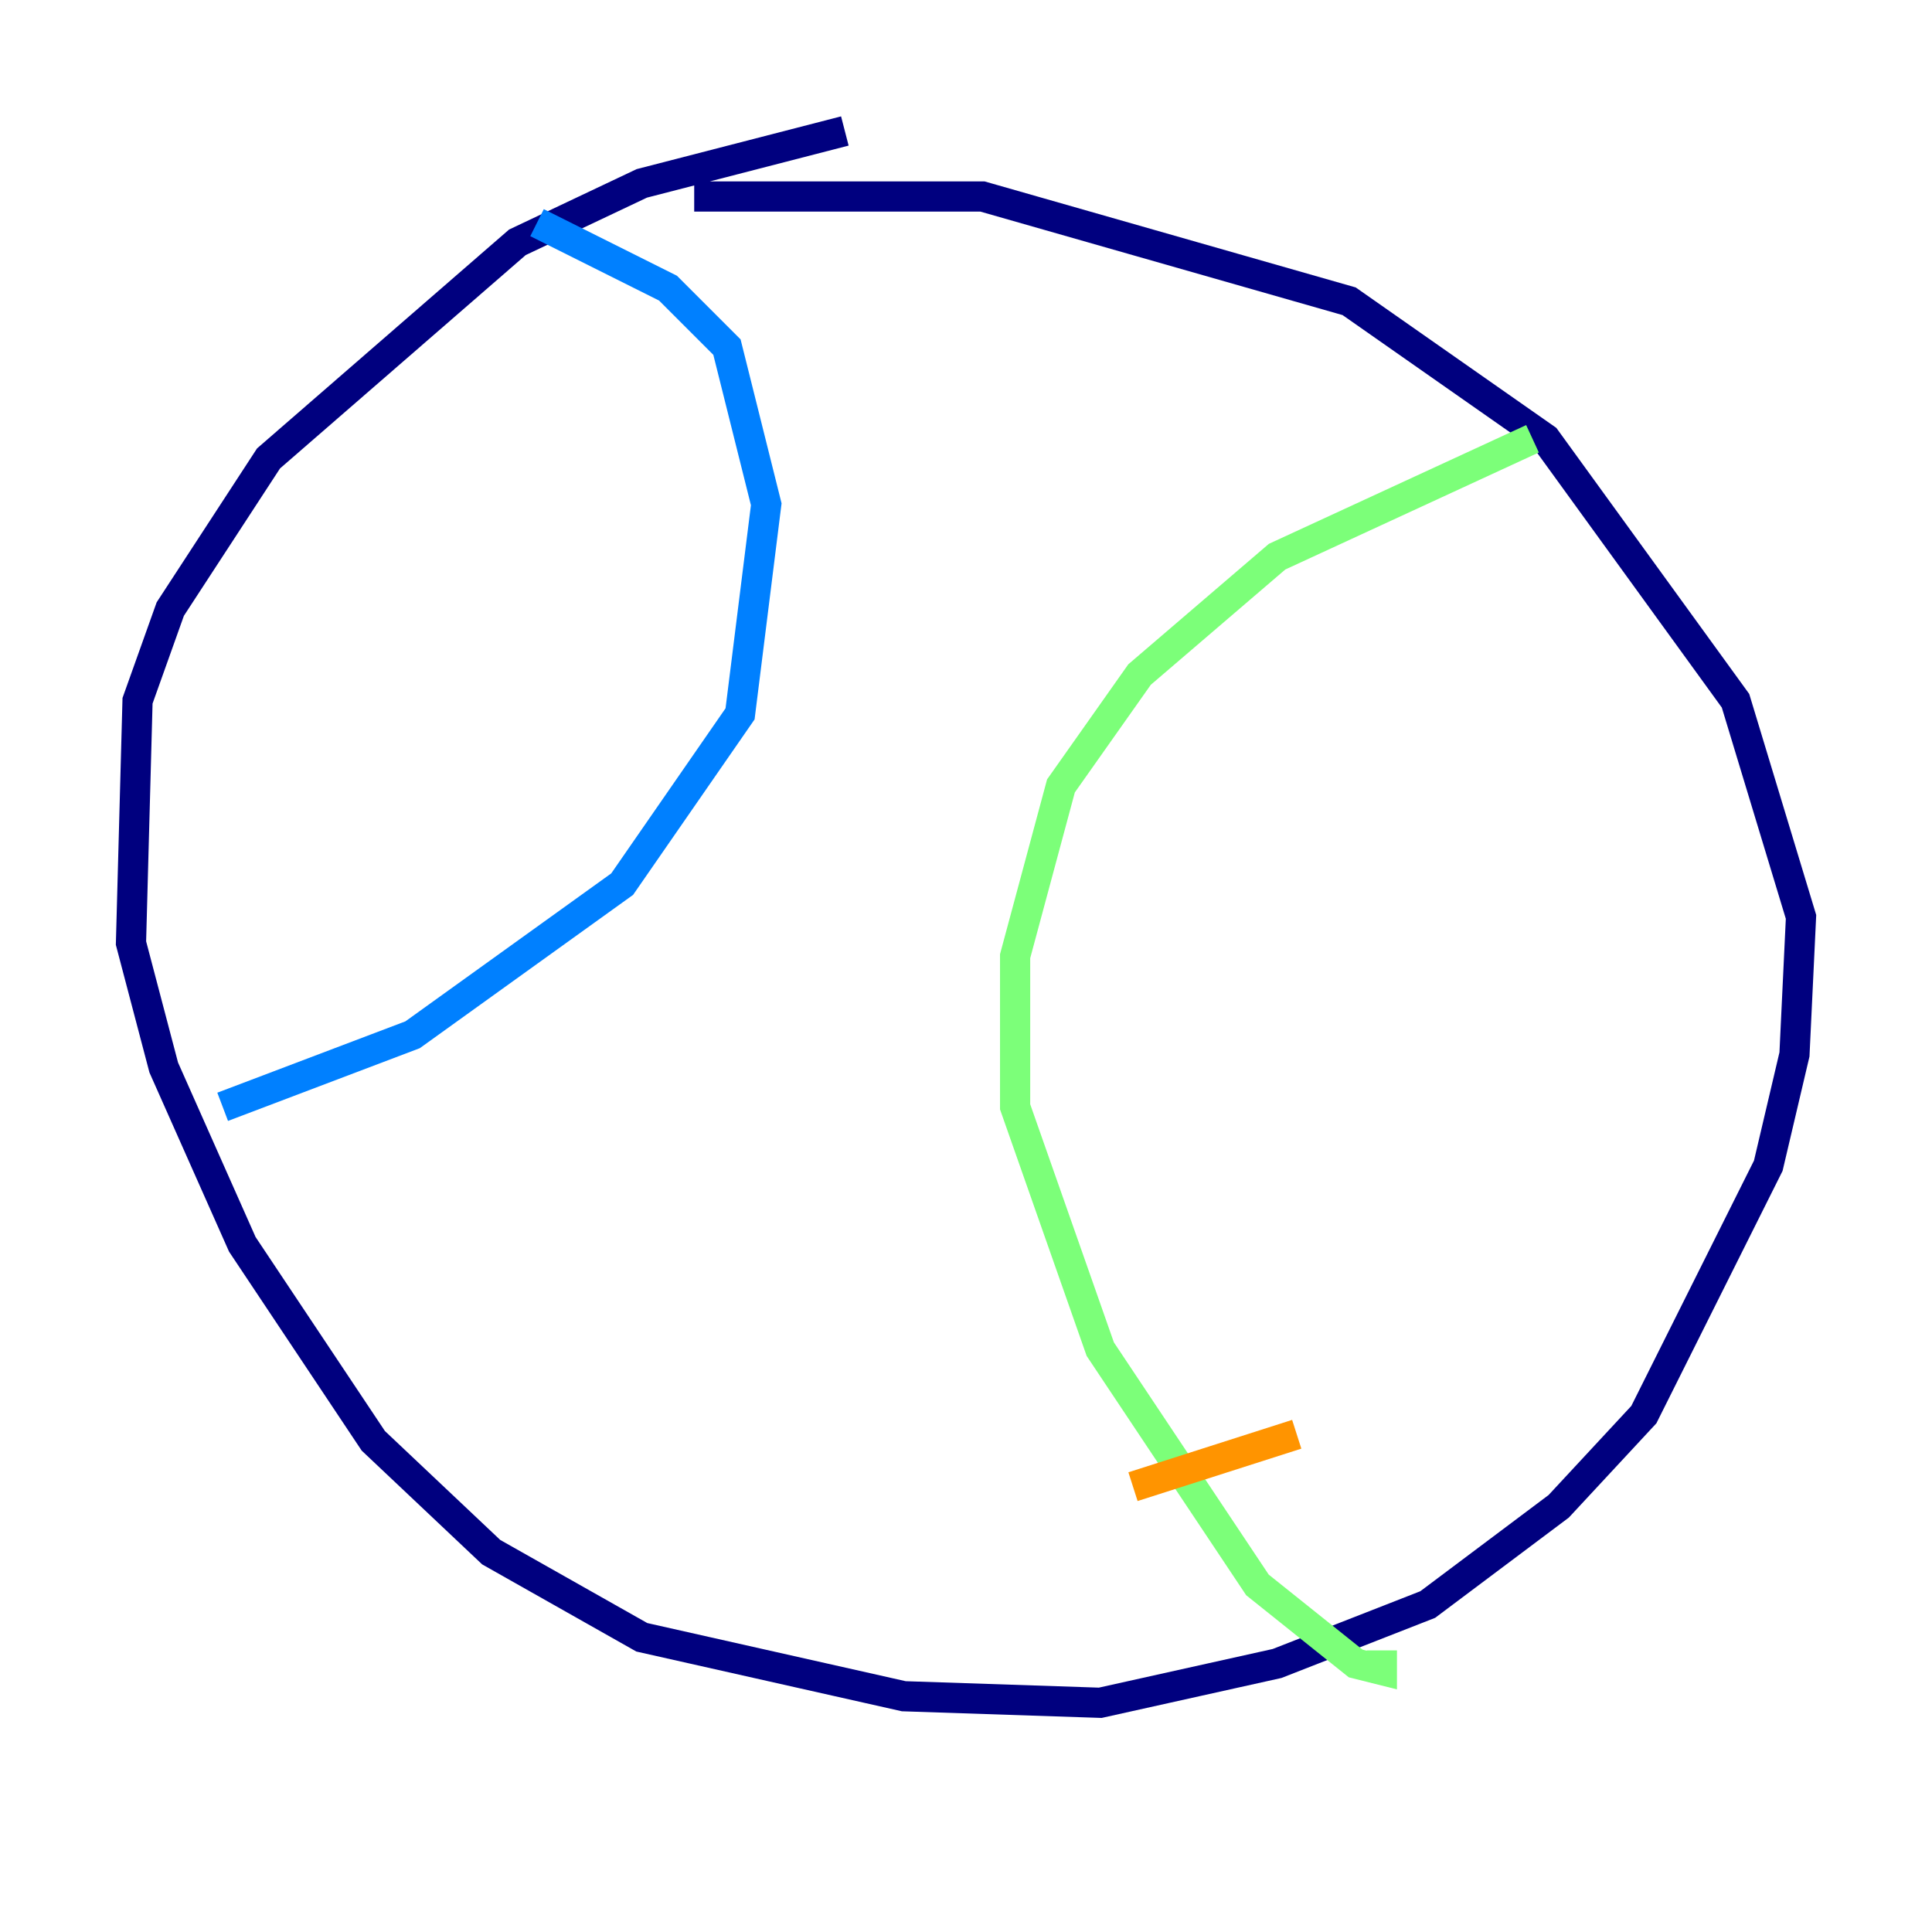 <?xml version="1.0" encoding="utf-8" ?>
<svg baseProfile="tiny" height="128" version="1.2" viewBox="0,0,128,128" width="128" xmlns="http://www.w3.org/2000/svg" xmlns:ev="http://www.w3.org/2001/xml-events" xmlns:xlink="http://www.w3.org/1999/xlink"><defs /><polyline fill="none" points="55.973,8.678 42.522,12.149 34.278,16.054 17.79,30.373 11.281,40.352 9.112,46.427 8.678,62.481 10.848,70.725 16.054,82.441 24.732,95.458 32.542,102.834 42.522,108.475 59.878,112.38 72.895,112.814 84.61,110.21 94.59,106.305 103.268,99.797 108.909,93.722 117.153,77.234 118.888,69.858 119.322,60.746 114.983,46.427 102.4,29.071 89.383,19.959 65.085,13.017 45.993,13.017" stroke="#00007f" stroke-width="2" /><polyline fill="none" points="35.58,14.752 44.258,19.091 48.163,22.997 50.766,33.41 49.031,47.295 41.22,58.576 27.336,68.556 14.752,73.329" stroke="#0080ff" stroke-width="2" /><polyline fill="none" points="101.532,29.071 84.61,36.881 75.498,44.691 70.291,52.068 67.254,63.349 67.254,73.329 72.895,89.383 83.308,105.003 89.817,110.21 91.552,110.644 91.552,109.342" stroke="#7cff79" stroke-width="2" /><polyline fill="none" points="75.064,98.495 85.912,95.024" stroke="#ff9400" stroke-width="2" /><polyline fill="none" points="70.725,92.42 70.725,92.42" stroke="#7f0000" stroke-width="2" /></svg>